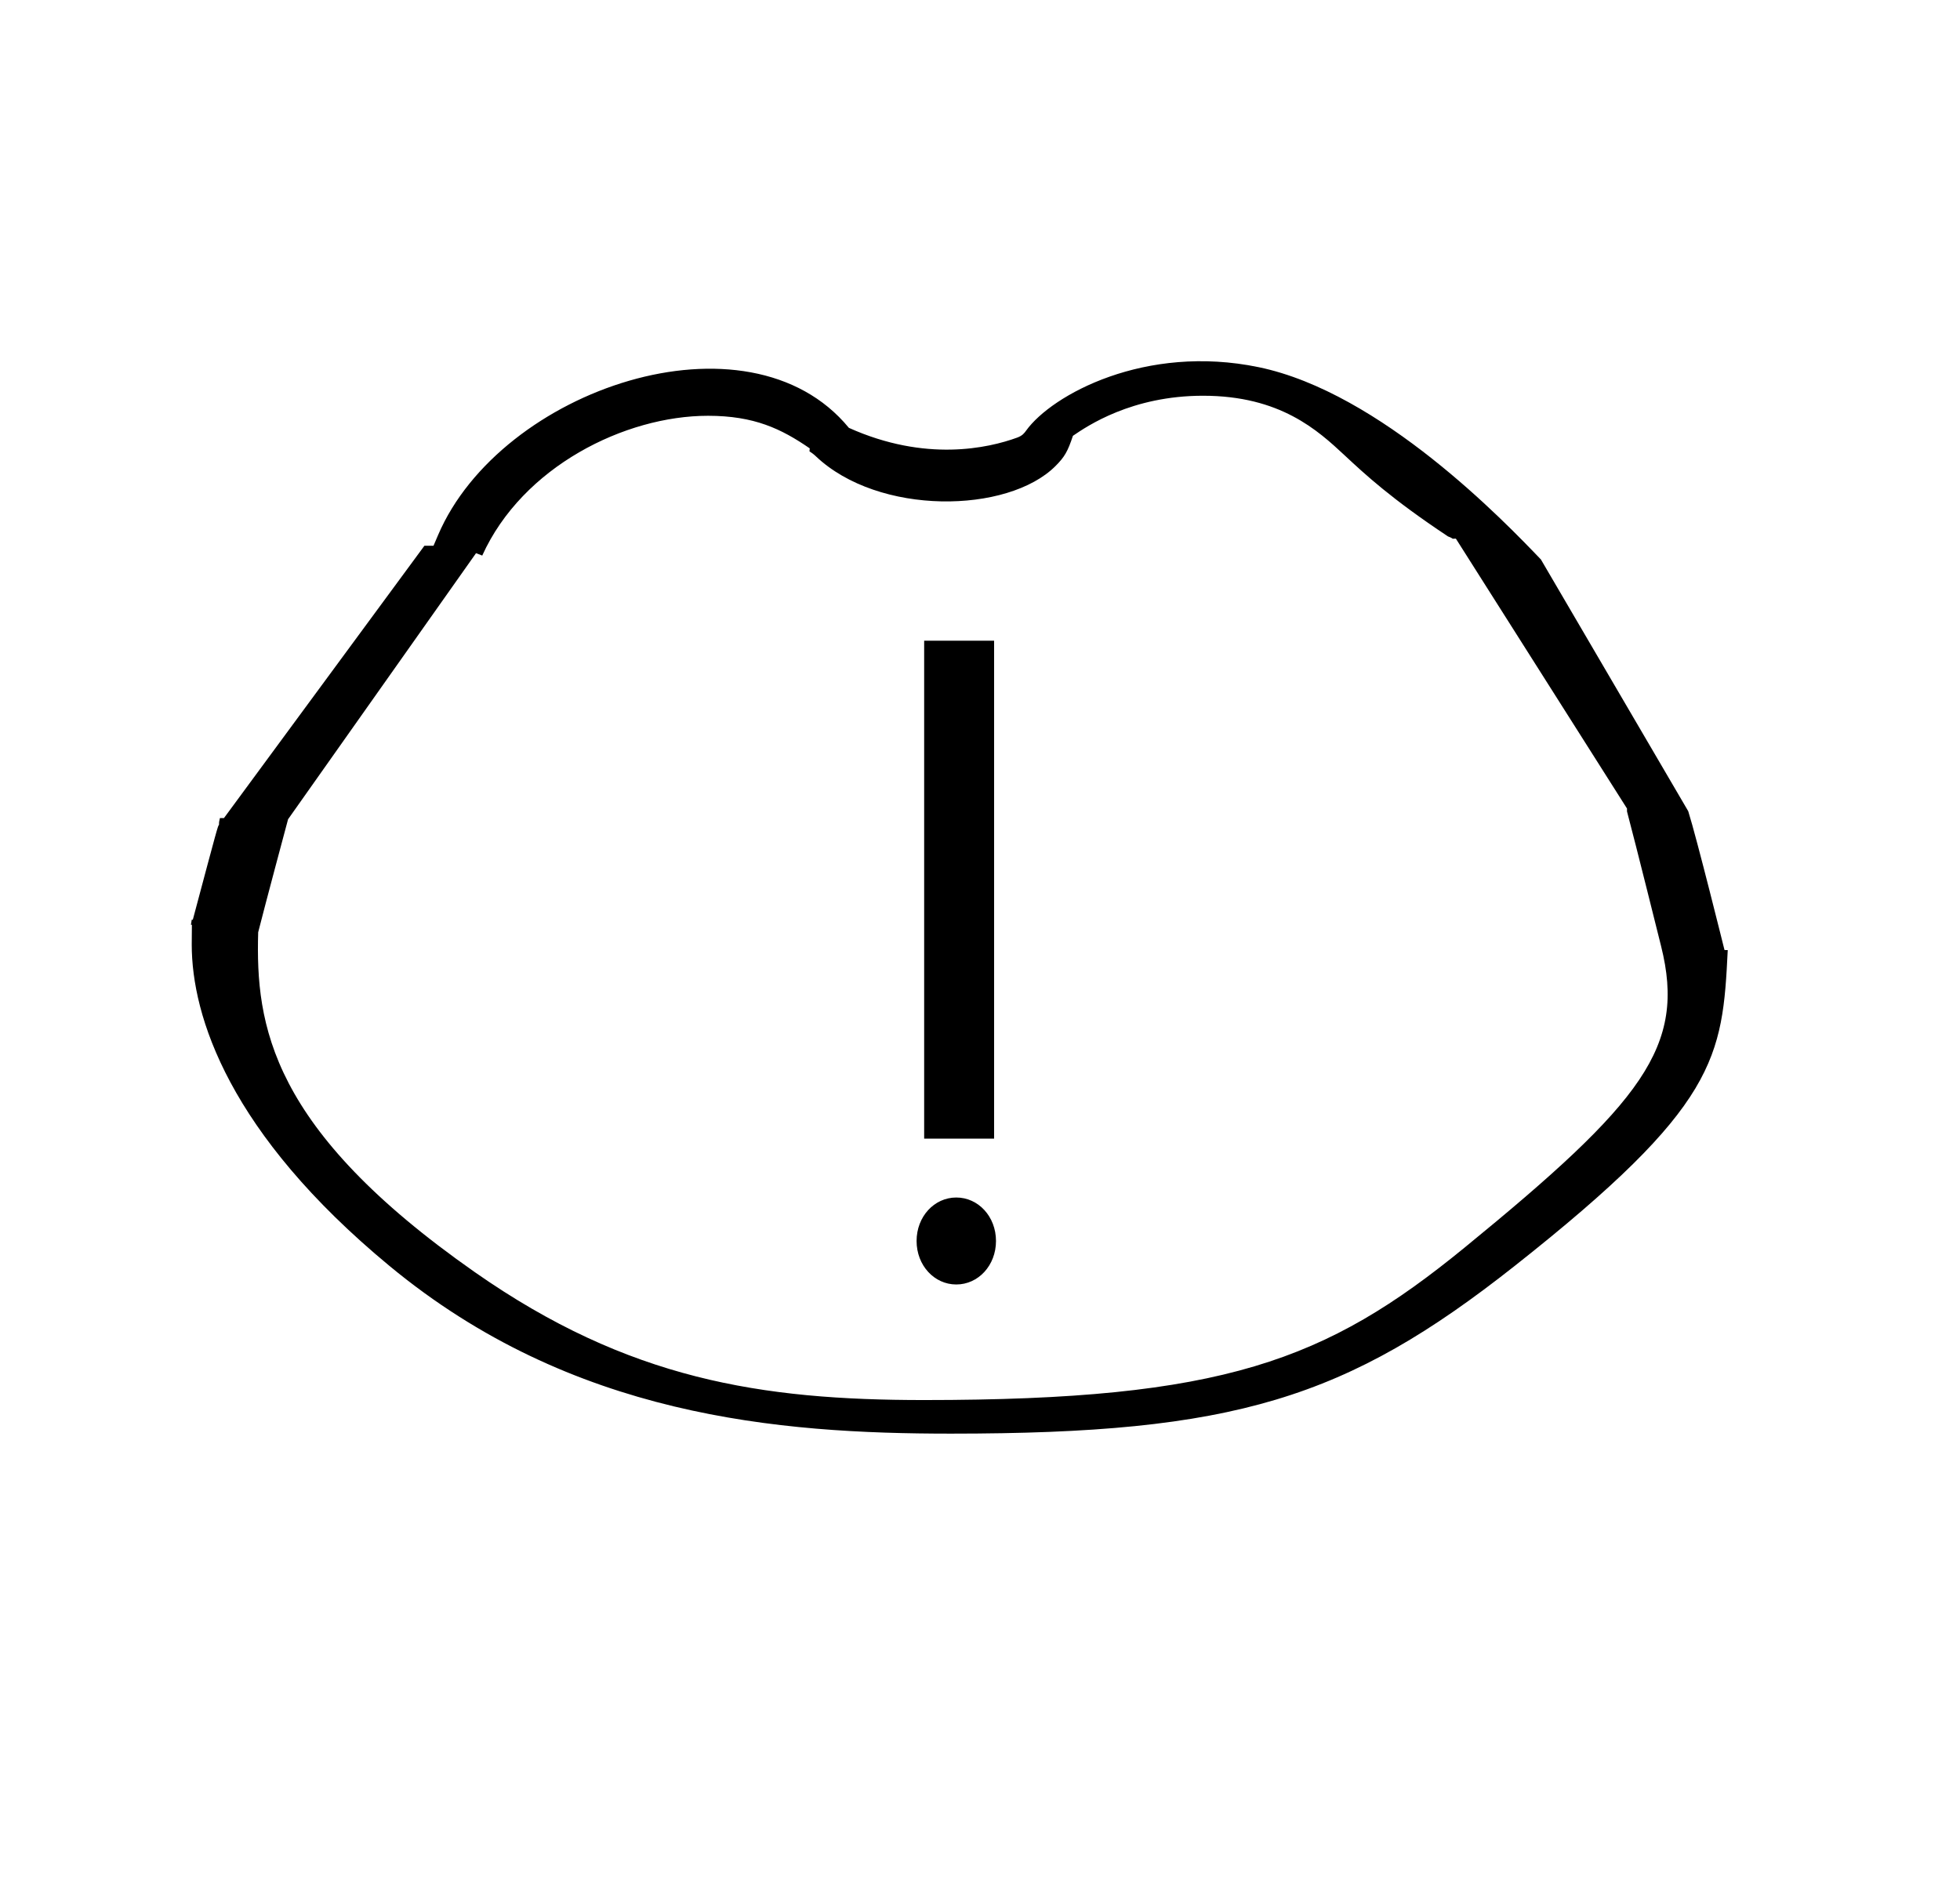 <?xml version="1.0" standalone="no"?>
<!DOCTYPE svg PUBLIC "-//W3C//DTD SVG 1.1//EN" "http://www.w3.org/Graphics/SVG/1.1/DTD/svg11.dtd" >
<svg xmlns="http://www.w3.org/2000/svg" xmlns:xlink="http://www.w3.org/1999/xlink" version="1.1" viewBox="-10 0 1043 1000">
  <g transform="matrix(1 0 0 -1 0 800)">
   <path fill="currentColor"
d="M780.438 127.208zM207.924 512.372zM101.008 315.544zM517.582 58.198zM516.832 34.296zM198.543 123.173zM382.039 65.446zM882.559 360.048zM101.008 315.544zM882.559 360.048zM659.796 604.583c-60.272 12.503 -110.026 -14.672 -123.768 -33.779
c-0.927 -1.289 -1.927 -2.679 -4.763 -3.711c-15.303 -5.582 -48.67 -13.162 -89.54 5.202c-53.596 65.238 -185.385 20.616 -218.586 -57.022c-0.817 -1.911 -1.634 -3.823 -2.451 -5.734h-4.845l-106.658 -144.92h-2.15
c-0.483 -2.06 -0.483 -2.06 -0.483 -3.576c-0.651 -0.681 -0.651 -0.681 -13.944 -50.527c-0.193 0 -0.388 0.009 -0.582 0.009c-0.116 -0.895 -0.256 -1.785 -0.425 -2.712h0.51
l-0.078 -10.554c0 -38.139 19.867 -100.406 105.303 -171.065c97.004 -80.234 206.716 -89.193 298.665 -89.193c150.75 0 210.428 18.448 300.149 89.35c107.896 85.254 110.461 110.503 113.259 167.998l-1.722 0.027
c-0.195 0.738 -14.795 59.66 -19.3 73.889l-78.401 133.974c-19.237 20.077 -85.139 88.858 -150.189 102.346zM246.62 504.319c21.409 47.335 75.958 74.395 120.146 74.395c24.605 0 39.017 -6.938 54.124 -17.334l-0.13 -1.604
c1.063 -0.657 2.217 -1.502 3.358 -2.587c33.405 -31.741 102.186 -30.595 127.54 -5.236c4.815 4.818 6.504 7.69 9.292 16.098c7.604 5.188 31.256 21.328 69.235 21.328c41.083 0 61.091 -18.433 75.346 -31.71
c10.835 -10.091 24.75 -23.085 55.002 -43.156c0.901 -0.296 1.765 -0.713 2.559 -1.24l1.634 0.065l91.07 -143.644v-1.536c4.706 -17.666 17.968 -71.034 18.15 -71.752c13.376 -53.441 -9.682 -82.846 -104.747 -160.532
c-73.551 -60.098 -128.282 -80.999 -287.496 -80.999c-86.416 0 -157.221 10.798 -239.126 68.13c-108.771 76.142 -116.602 131.425 -115.186 180.832c3.576 14.188 15.747 59.541 15.904 60.143l100.023 141.611zM481.786 459.021h37.214v-265.021h-37.214
v265.021zM498.881 116.385c-11.724 0 -21.127 10.151 -21.127 23.143s9.403 23.143 21.127 23.143s21.127 -10.151 21.127 -23.143s-9.403 -23.143 -21.127 -23.143z" />
  </g>

</svg>

